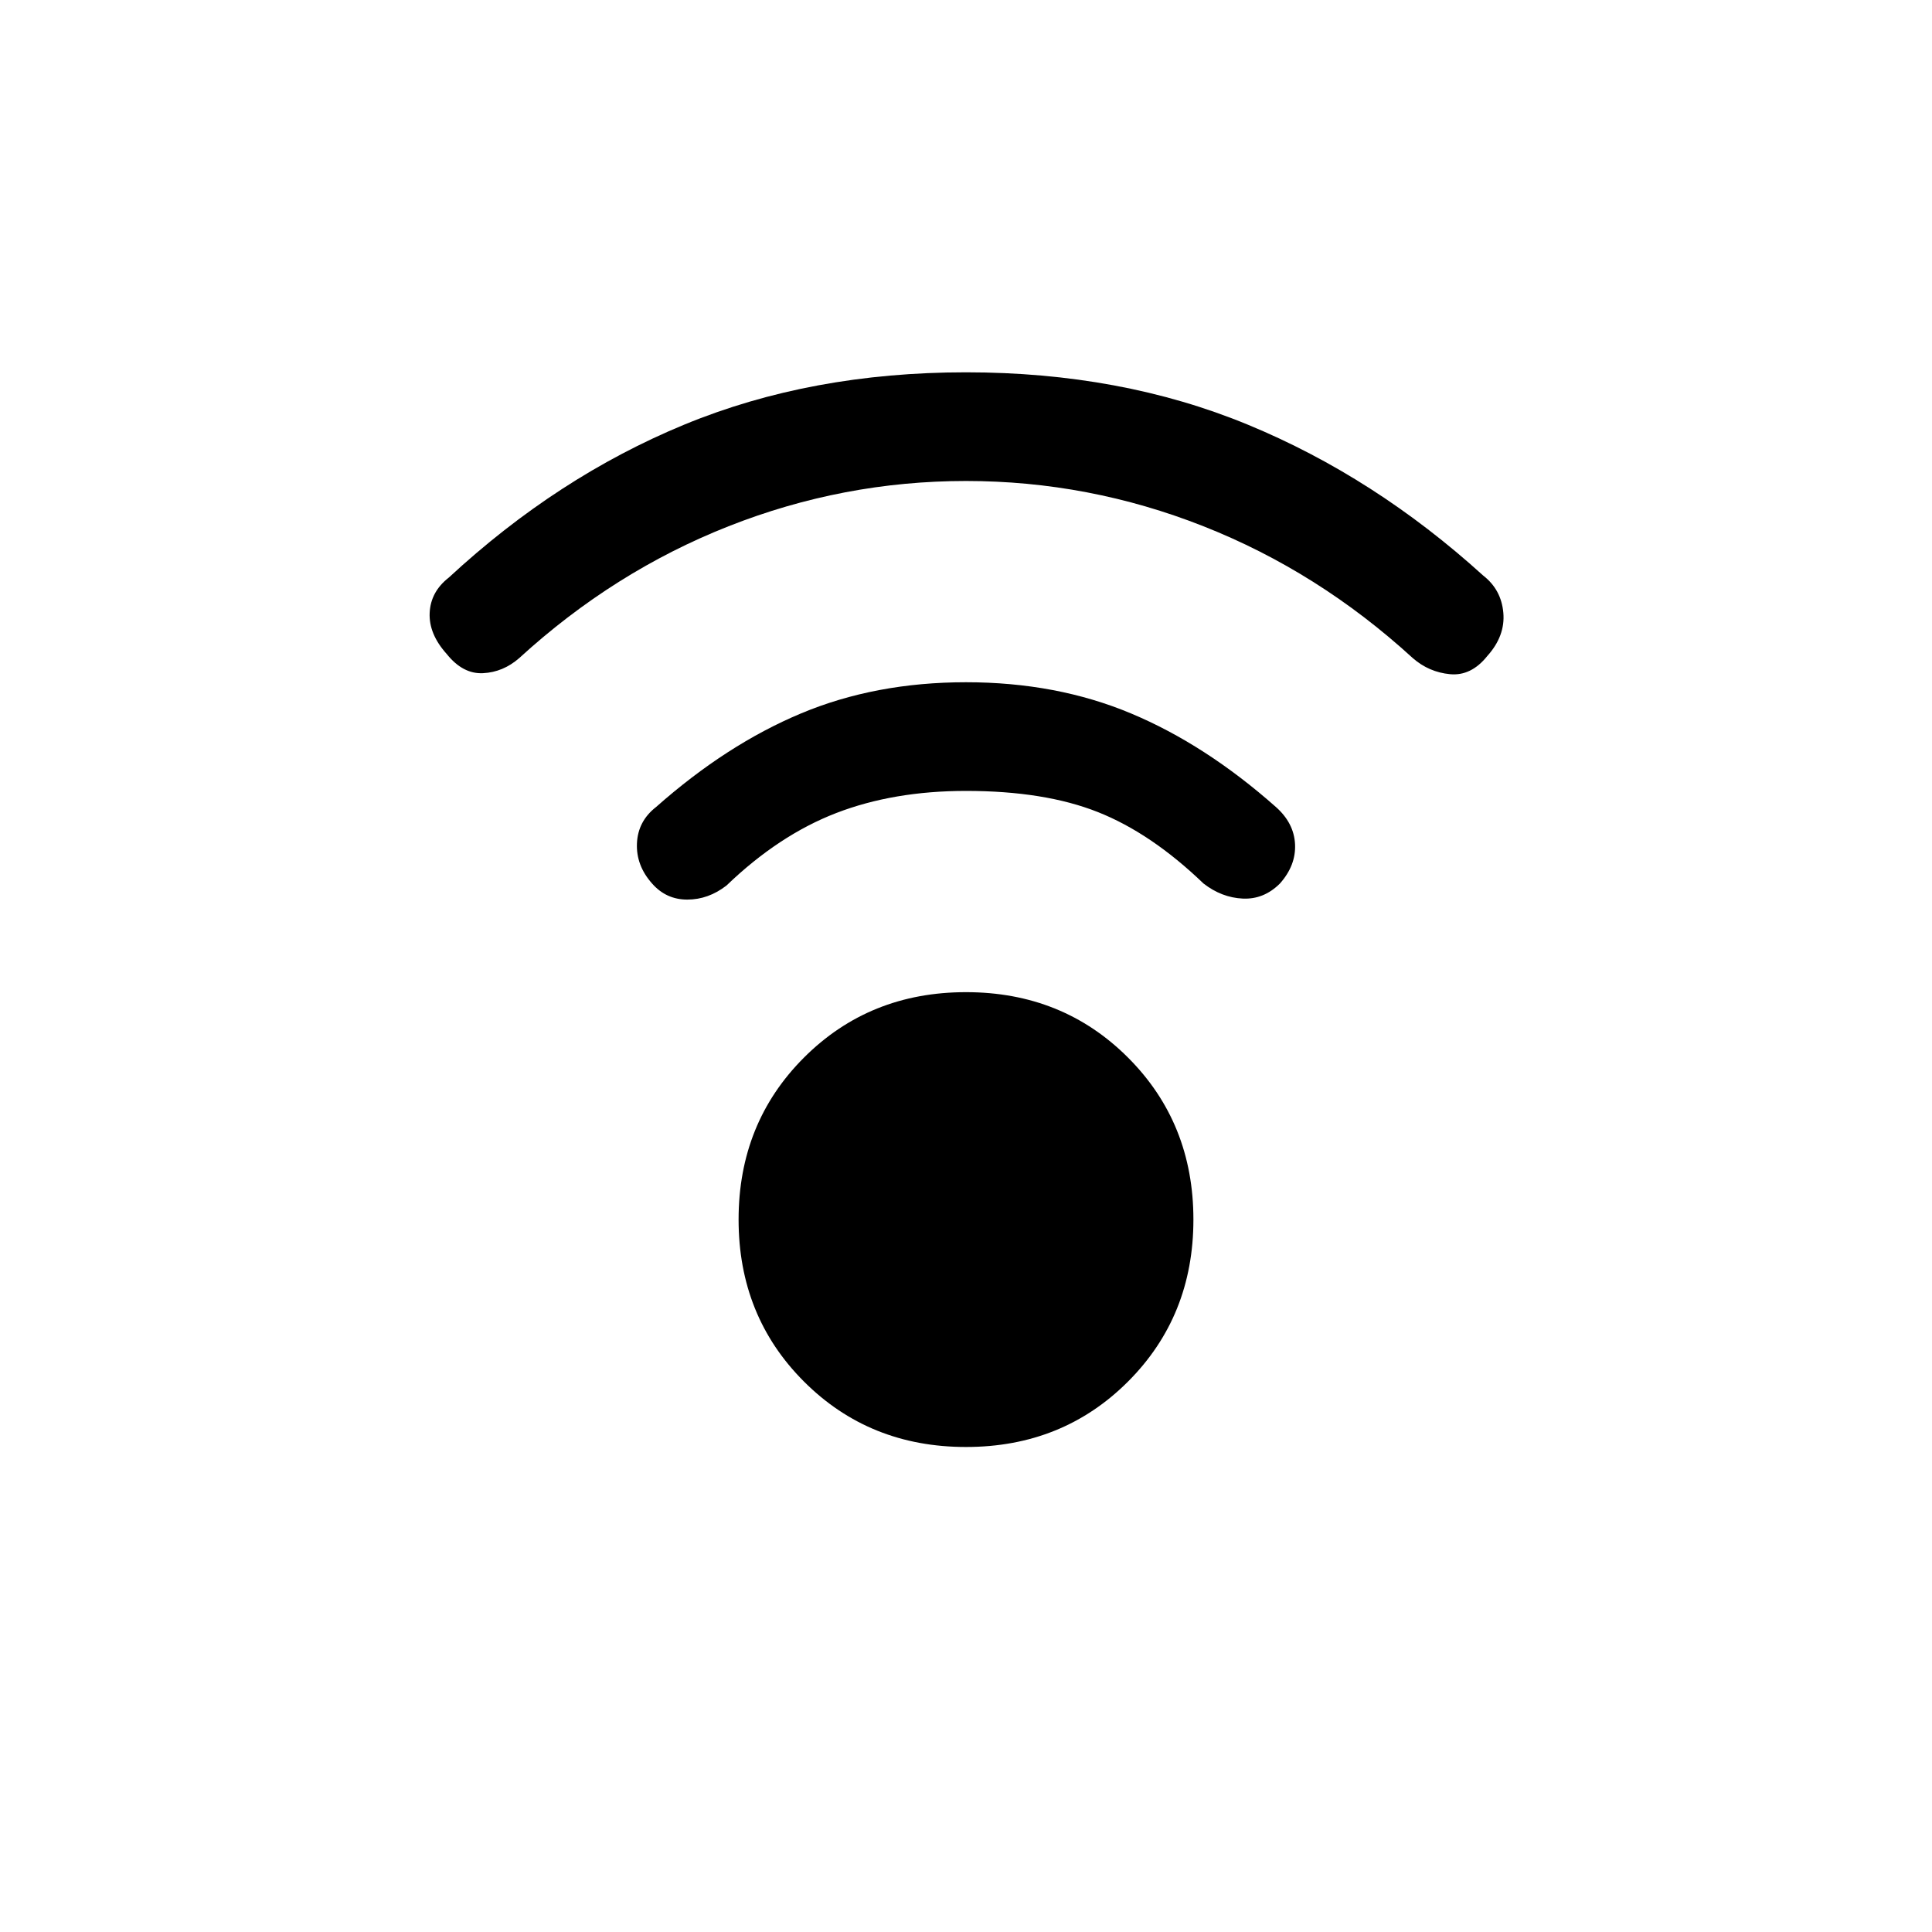 <svg xmlns="http://www.w3.org/2000/svg" height="24" viewBox="0 -960 960 960" width="24"><path d="M480-241q-48 0-80.5-32.5T367-354q0-48 32.5-80.5T480-467q48 0 80.5 32.5T593-354q0 48-32.5 80.5T480-241Zm0-480q-61 0-118 22.5T258-633q-8 7-18 7.5t-18-9.5q-9-10-8.5-20.5T223-673q54-50 117-76t140-26q77 0 140 26t117 75q9 7 10 18.5t-8 21.5q-8 10-18.5 9t-18.5-8q-47-43-104-65.5T480-721Zm0 154q-36 0-64.5 11T361-520q-9 7-19.5 7t-17.5-8q-8-9-7.5-20t9.5-18q35-31 72-46.5t82-15.5q45 0 82 15.5t72 46.5q9 8 9.5 18.5T636-521q-8 8-18.5 7.5T598-521q-26-25-52.5-35.5T480-567Z"/></svg>